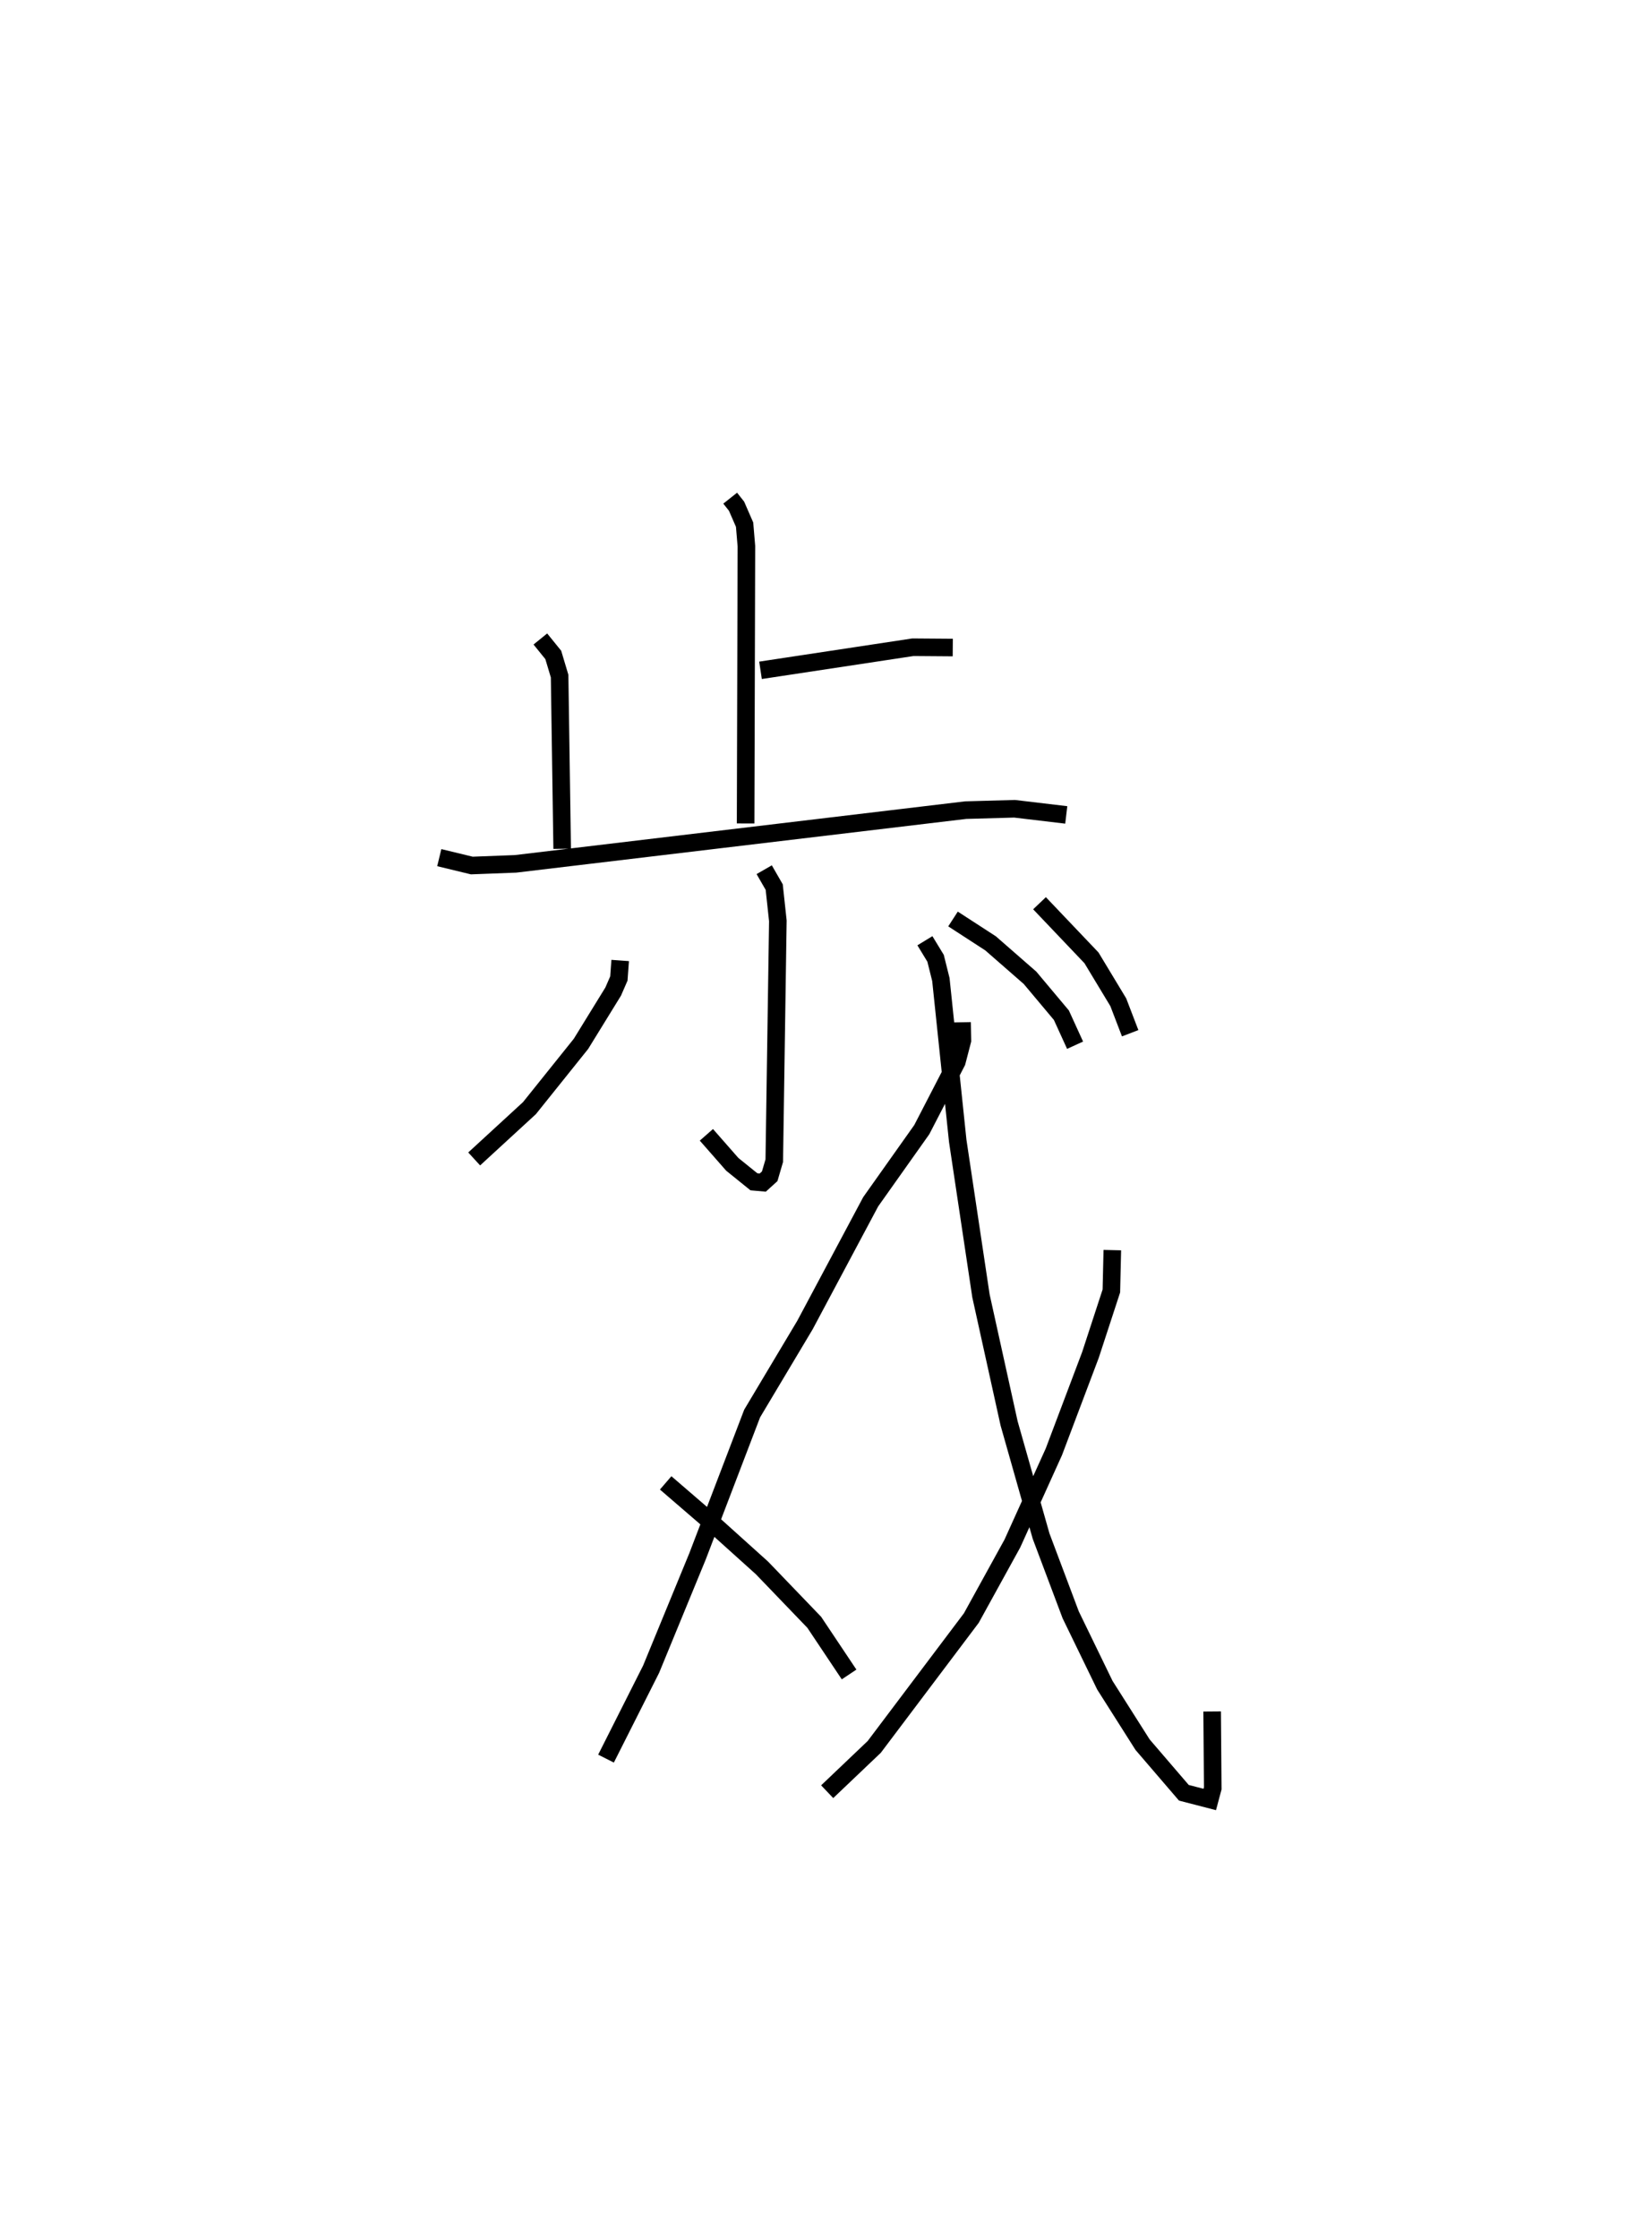 <?xml version="1.0" encoding="utf-8" ?>
<svg baseProfile="full" height="127.345" version="1.1" width="94.02" xmlns="http://www.w3.org/2000/svg" xmlns:ev="http://www.w3.org/2001/xml-events" xmlns:xlink="http://www.w3.org/1999/xlink"><defs /><rect fill="white" height="127.345" width="94.02" x="0" y="0" /><path d="M25.529,25 m0.0,0.0 m16.028,3.333 l0.362,0.456 0.458,1.051 l0.103,1.229 -0.045,15.765 m0.848,-8.71 l8.674,-1.313 2.268,0.017 m-23.472,-0.486 l0.735,0.906 0.361,1.206 l0.146,9.82 m-6.995,0.504 l1.852,0.448 2.489,-0.095 l25.618,-3.055 2.783,-0.078 l2.942,0.35 m-17.191,3.116 l0.57,0.99 0.207,1.919 l-0.204,13.64 -0.26,0.887 l-0.395,0.358 -0.504,-0.044 l-1.231,-0.994 -1.473,-1.678 m-4.907,-9.915 l-0.074,1.024 -0.324,0.744 l-1.833,2.974 -2.932,3.655 l-3.146,2.89 m27.252,-13.647 l2.138,1.386 2.245,1.959 l1.784,2.126 0.78,1.708 m-6.432,-1.305 l0.019,1.035 -0.316,1.213 l-1.995,3.857 -2.908,4.103 l-3.741,7.011 -3.006,5.032 l-3.105,8.115 -2.646,6.429 l-2.566,5.084 m3.395,-15.682 l2.491,2.145 2.99,2.691 l2.975,3.093 1.983,2.967 m4.315,-41.73 l0.607,0.997 0.302,1.209 l0.959,9.174 1.322,8.815 l1.601,7.25 1.821,6.416 l1.685,4.477 1.945,4.003 l2.147,3.383 2.349,2.735 l1.474,0.381 0.17,-0.635 l-0.035,-4.37 m-5.681,-26.239 l-0.054,2.323 -1.191,3.64 l-2.081,5.507 -2.362,5.216 l-2.337,4.24 -5.525,7.328 l-2.678,2.548 m12.085,-50.531 l2.957,3.106 1.525,2.525 l0.677,1.763 " fill="none" stroke="black" stroke-width="1" /></svg>